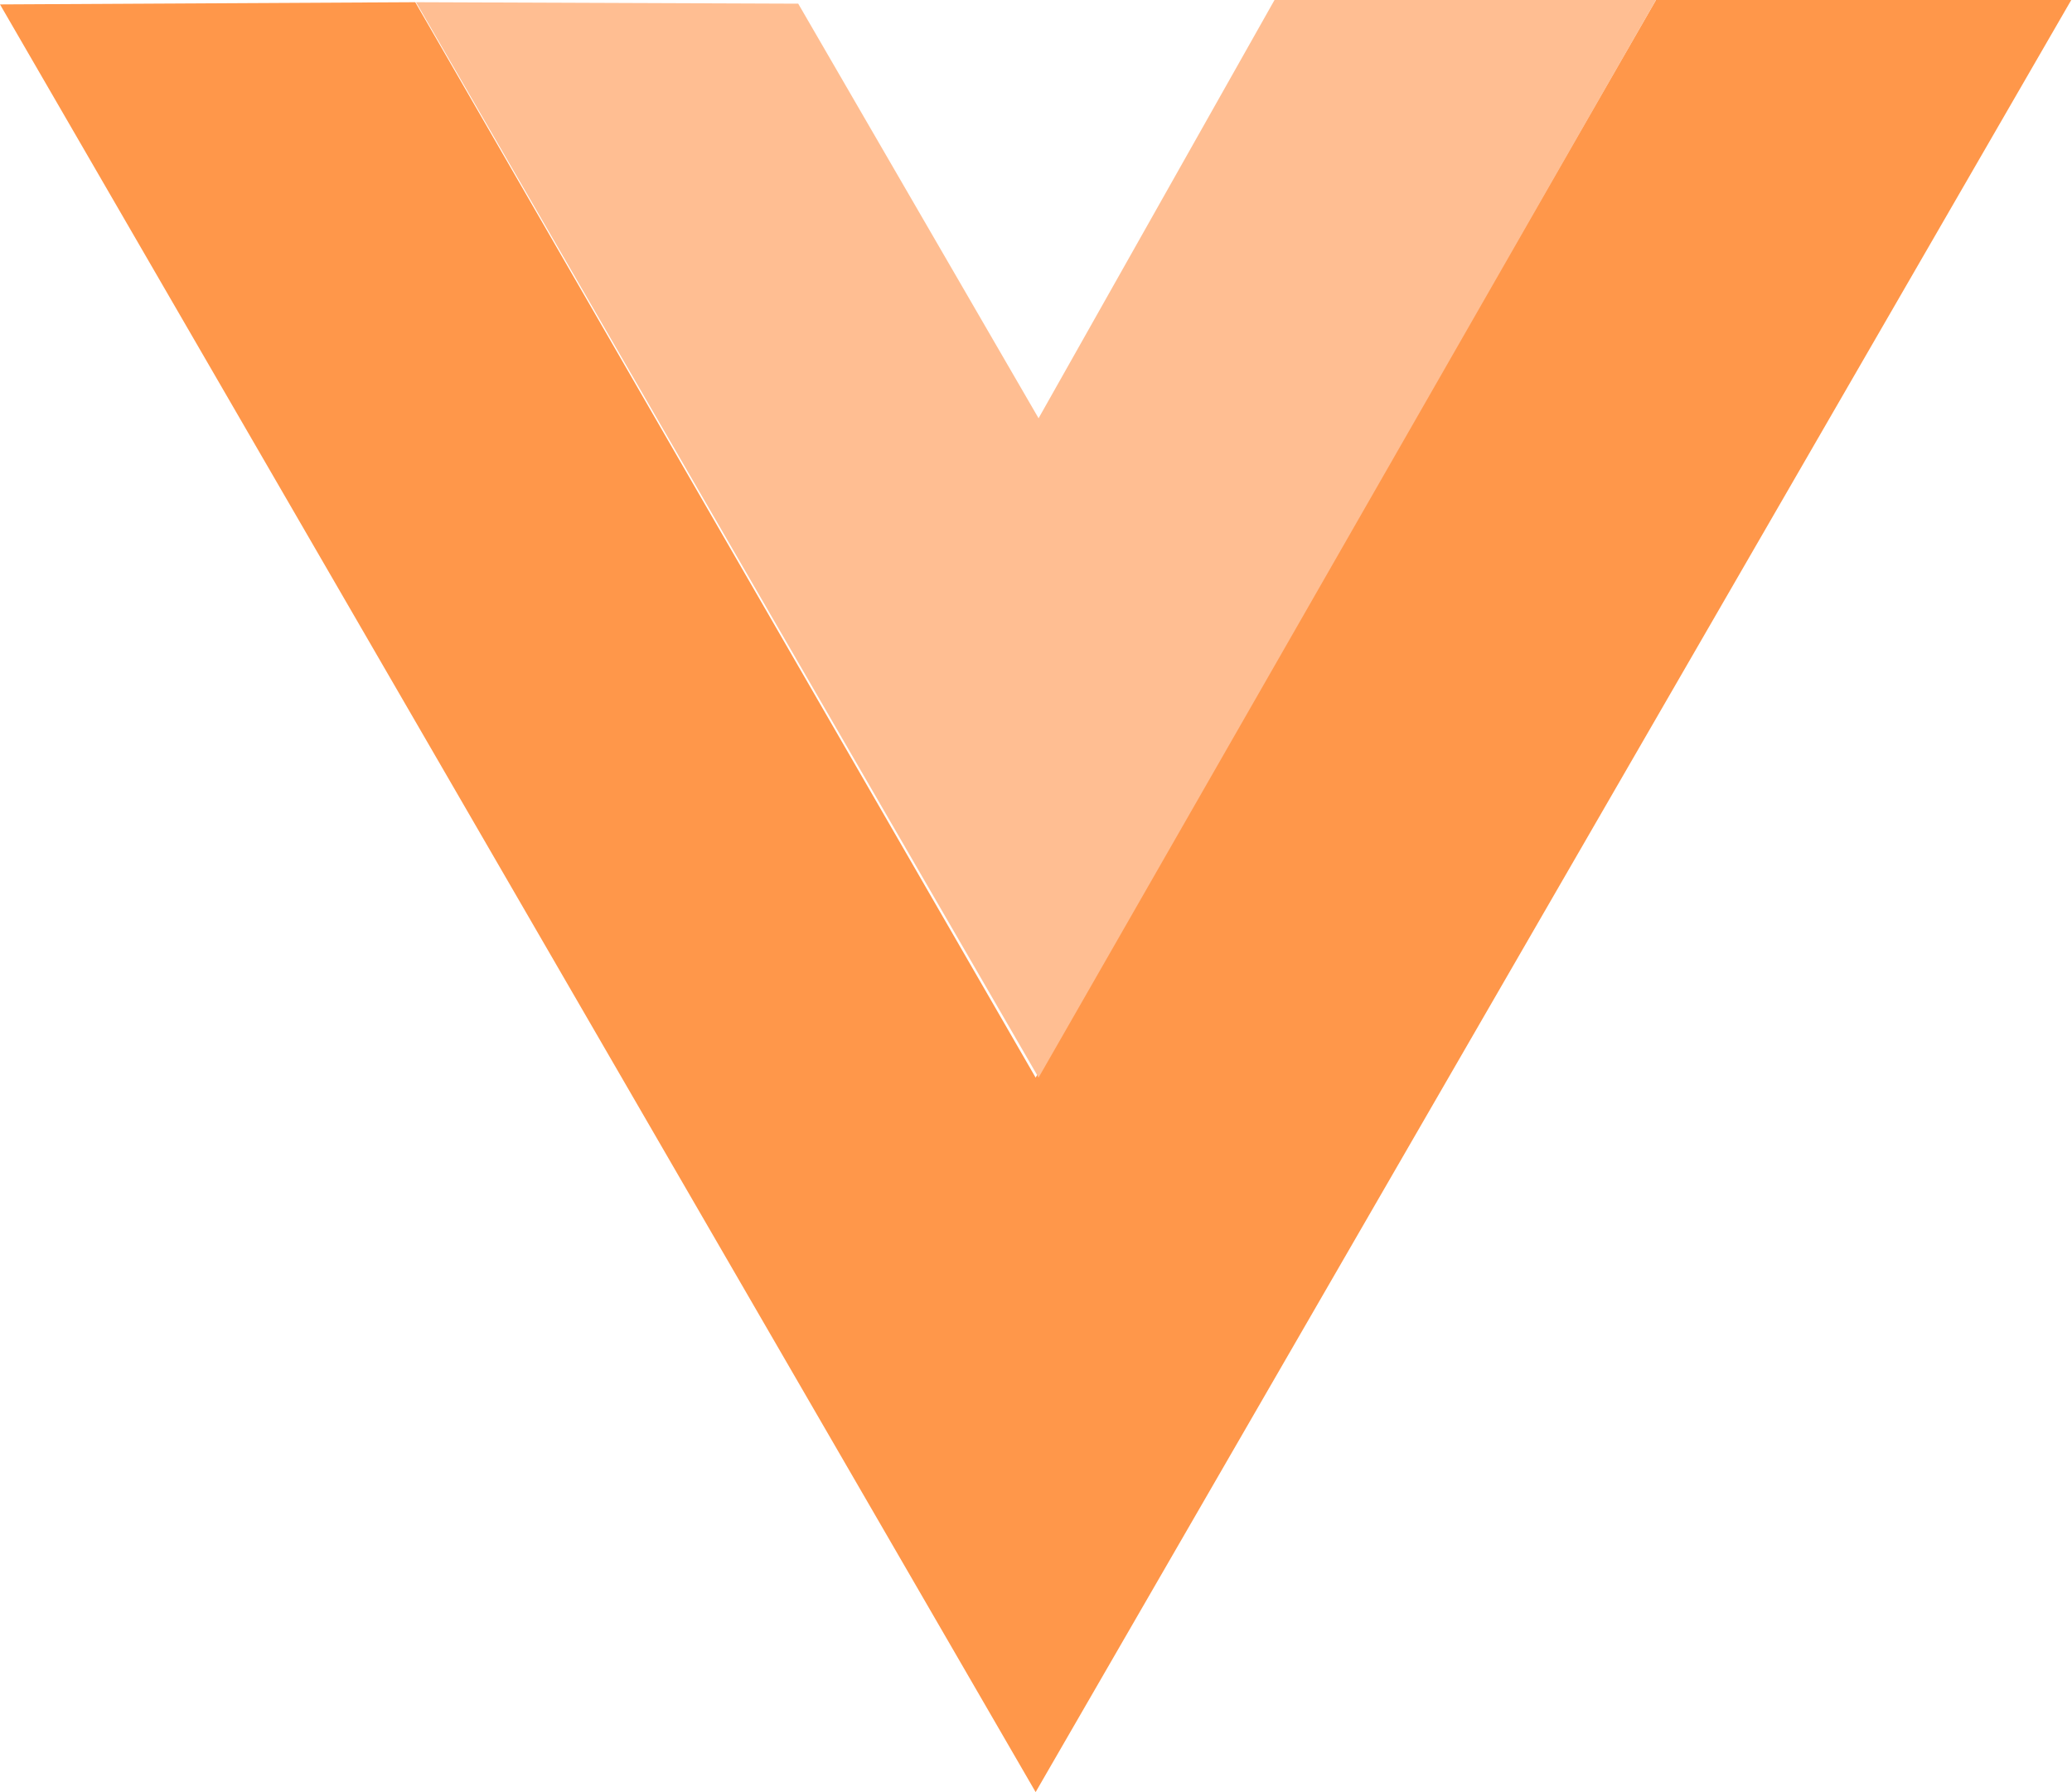 <svg id="Layer_1" data-name="Layer 1" xmlns="http://www.w3.org/2000/svg" viewBox="0 0 28.19 24.38"><defs><style>.cls-1{fill:#ff974a;}.cls-2{fill:#ffbe92;}</style></defs><title>pictos_vue</title><path class="cls-1" d="M.91,2.84,15,27.16,29.09,2.78H23.44L15,17.44,6.56,2.81Z" transform="translate(-0.91 -2.78)"/><polygon class="cls-2" points="5.66 0.03 14.13 14.66 22.53 0 17.34 0 14.13 5.69 10.86 0.05 5.66 0.03"/></svg>